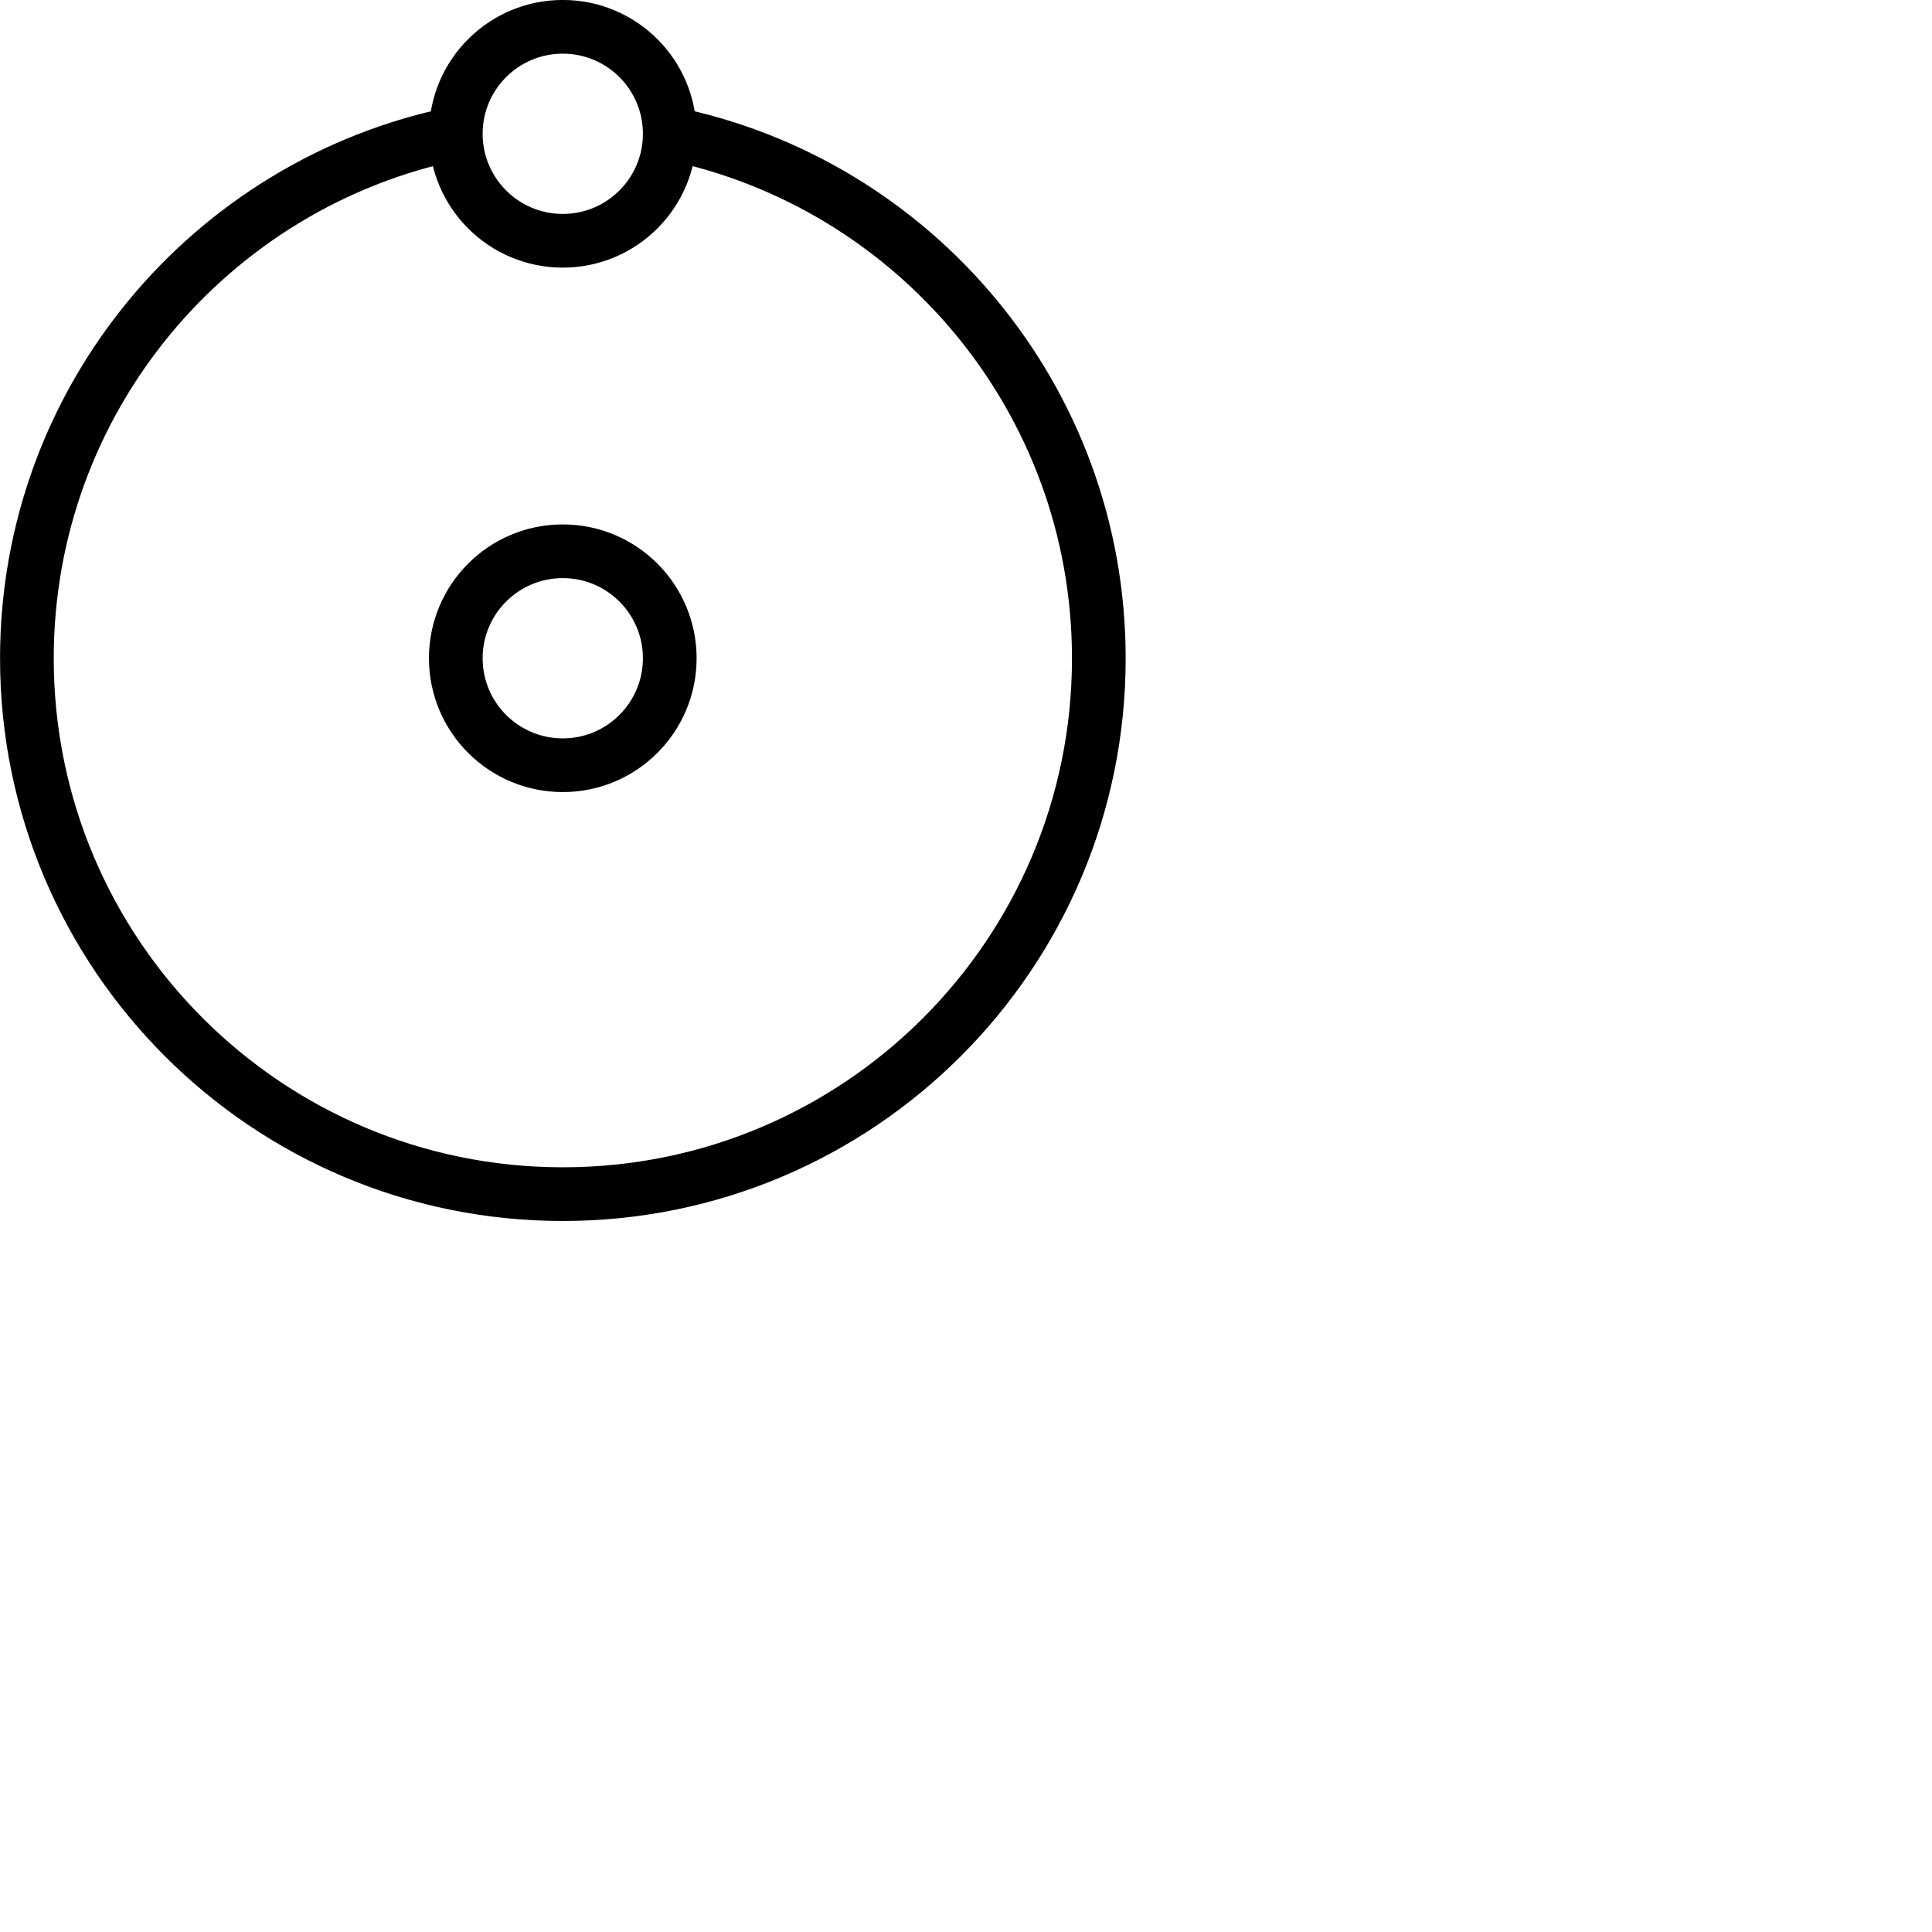 <svg id="hydrogene" enable-background="new 0 0 24 24" viewBox="0 0 24 24" width="40" height="40"
    xmlns="http://www.w3.org/2000/svg">
    <title>hydrogene</title>
   <ellipse
     fill="none"
     stroke="currentcolor"
     stroke-width="0.5"
     stroke-linecap="round"
     stroke-linejoin="round"
     stroke-miterlimit="10"
     cx="6.991"
     cy="8.177"
     id="circle214"
     rx="1.329"
     ry="1.329"
     style="stroke-width:0.667;stroke-miterlimit:10;stroke-dasharray:none" />
  <ellipse
     fill="none"
     stroke="currentcolor"
     stroke-width="0.5"
     stroke-linecap="round"
     stroke-linejoin="round"
     stroke-miterlimit="10"
     cx="6.991"
     cy="1.662"
     id="circle216"
     rx="1.329"
     ry="1.329"
     style="stroke-width:0.667;stroke-miterlimit:10;stroke-dasharray:none" />
  <path
     fill="none"
     stroke="currentcolor"
     stroke-width="0.5"
     stroke-linecap="round"
     stroke-linejoin="round"
     stroke-miterlimit="10"
     d="m 8.322,1.656 c 3.04,0.616 5.328,3.302 5.328,6.523 0,3.675 -2.981,6.655 -6.659,6.655 -3.676,0 -6.657,-2.98 -6.657,-6.655 0,-3.216 2.282,-5.9 5.316,-6.521"
     id="path218"
     style="stroke-width:0.667;stroke-miterlimit:10;stroke-dasharray:none" />
</svg>
